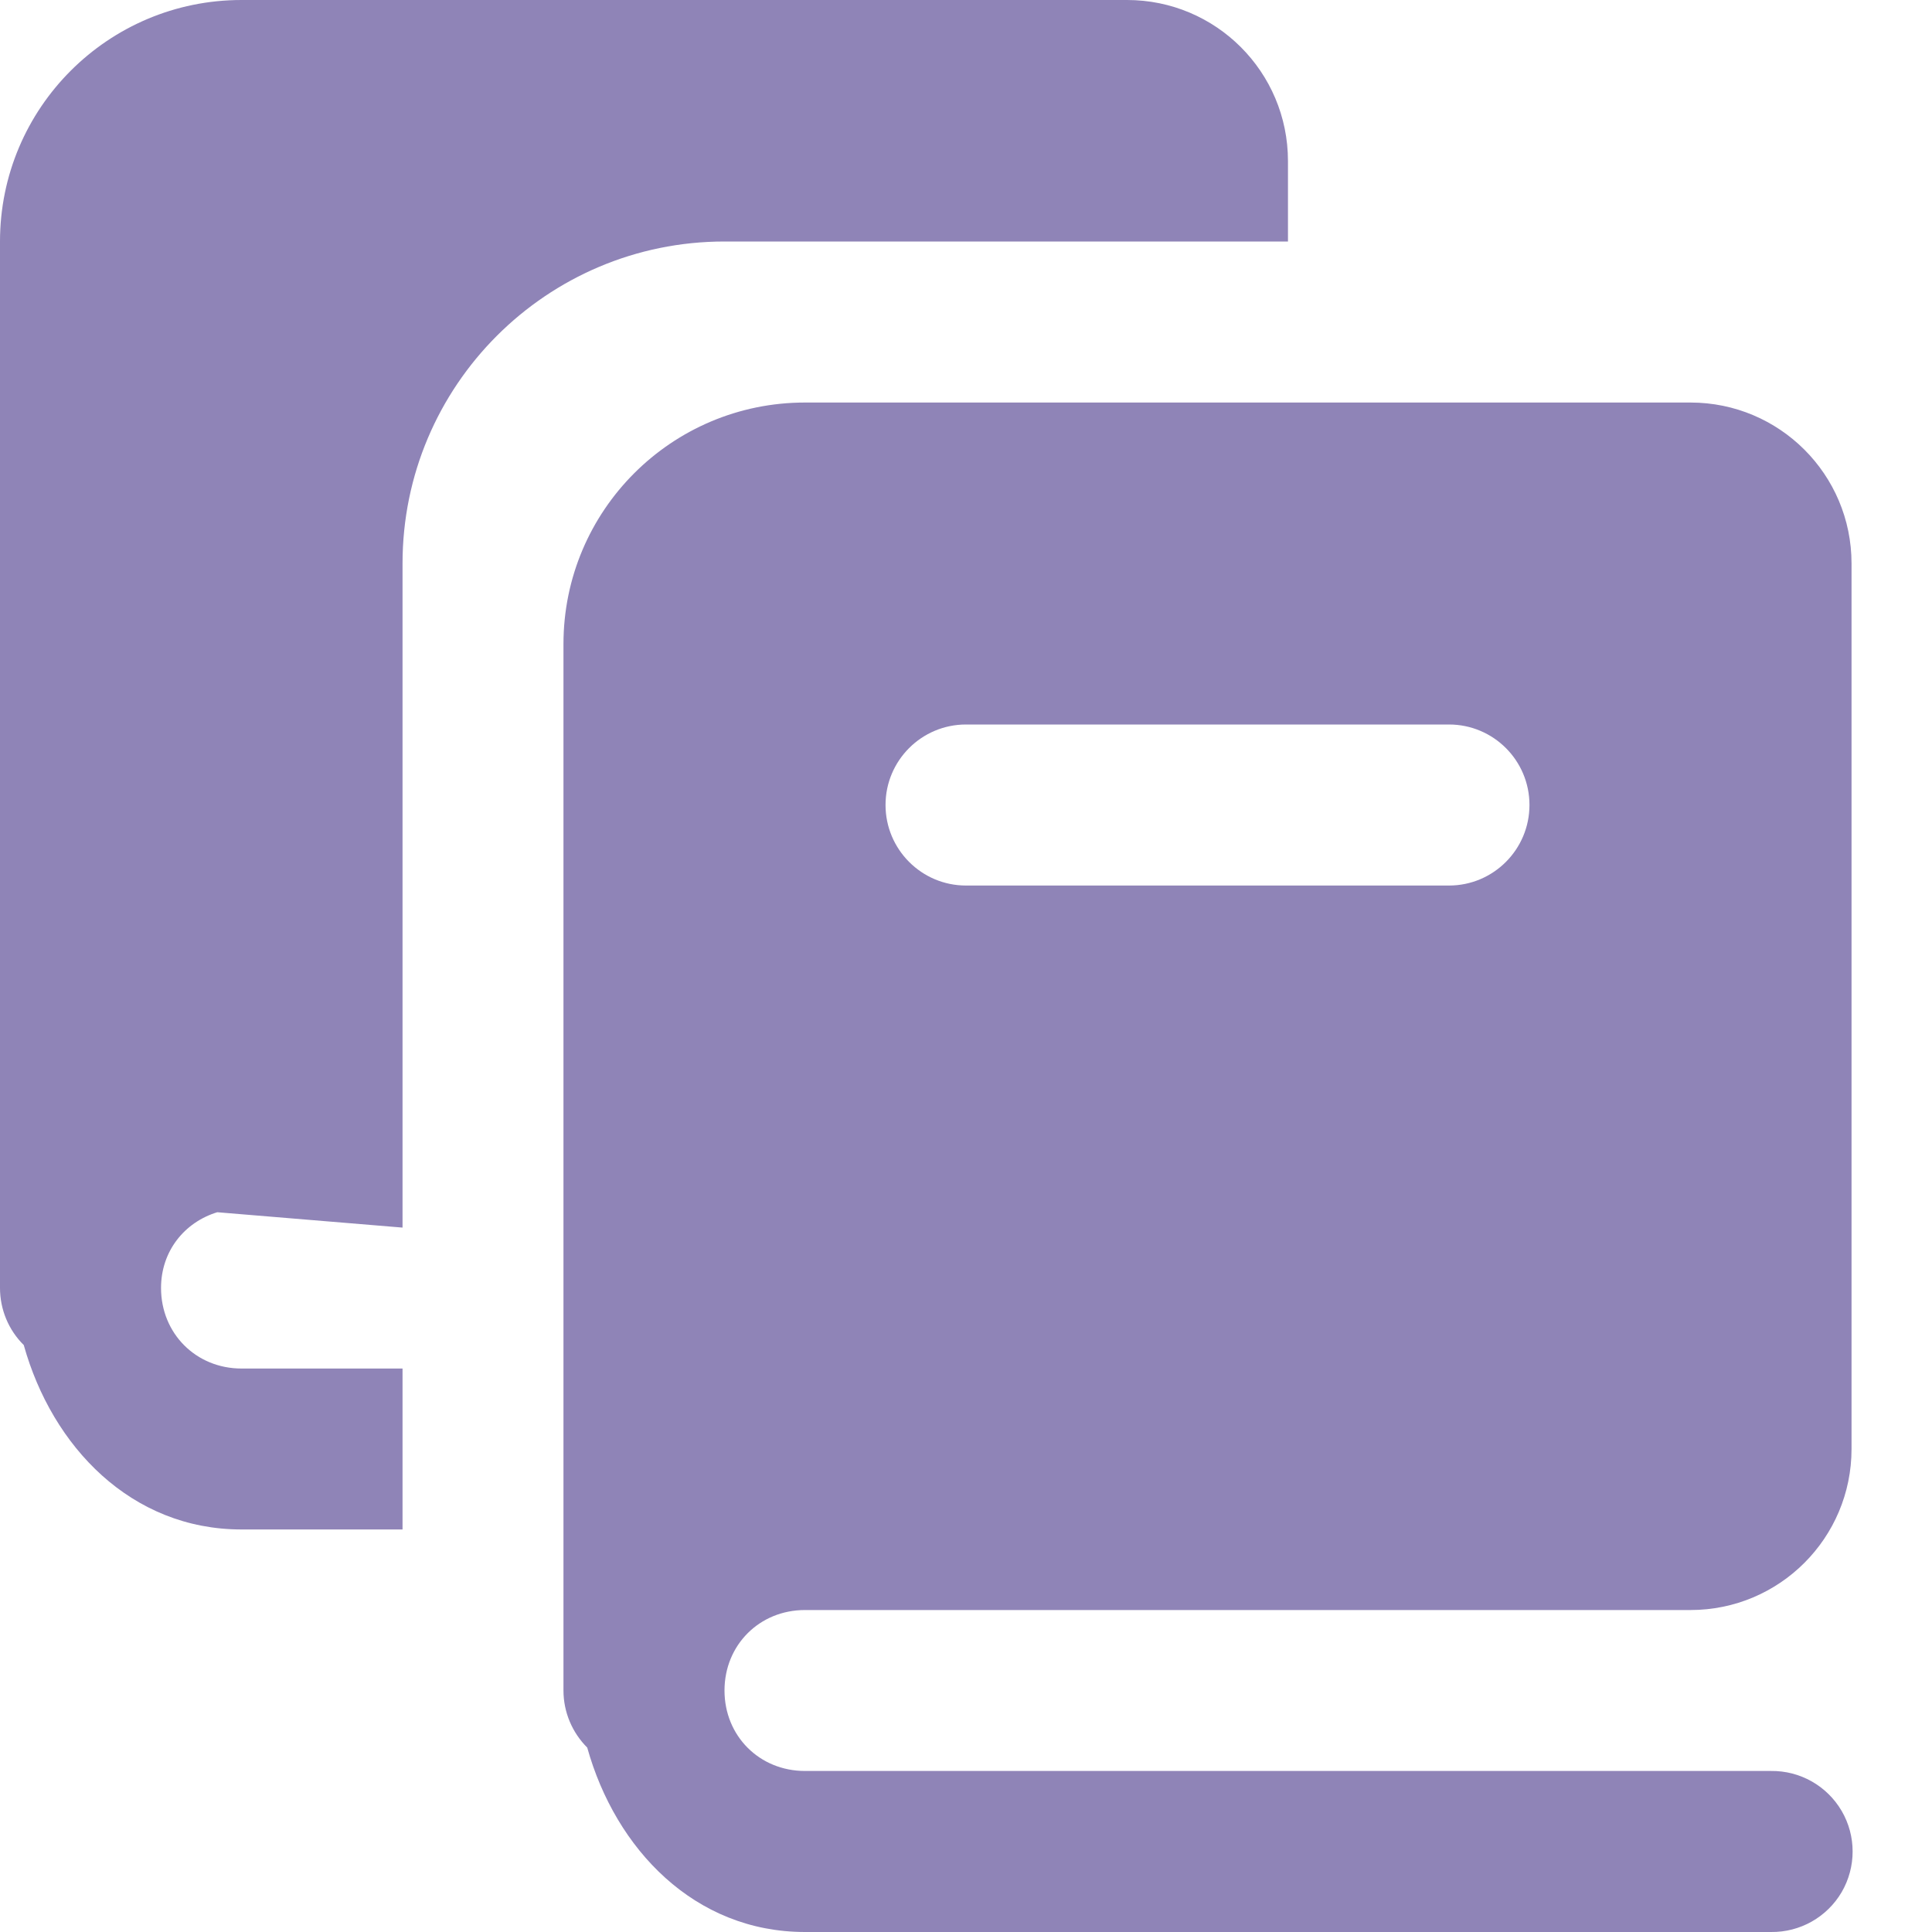 <?xml version="1.0" encoding="UTF-8"?>
<svg width="20px" height="20px" viewBox="0 0 20 20" version="1.1" xmlns="http://www.w3.org/2000/svg" xmlns:xlink="http://www.w3.org/1999/xlink">
    <!-- Generator: sketchtool 62 (101010) - https://sketch.com -->
    <title>2BC2E8B4-85D3-41A7-AEFC-5E842D990CBE</title>
    <desc>Created with sketchtool.</desc>
    <g id="Page-1" stroke="none" stroke-width="1" fill="none" fill-rule="evenodd">
        <g id="04_-Content-Repository" transform="translate(-1044, -121)" fill="#8F84B7" fill-rule="nonzero">
            <g id="Library" transform="translate(1044, 121)">
                <g id="icons8-books">
                    <path d="M2.5,0 C1.119,0 0,1.119 0,2.5 L0,13.333 C0,13.555 0.088,13.768 0.246,13.924 C0.54,14.977 1.359,15.833 2.5,15.833 L4.167,15.833 L4.167,14.167 L2.5,14.167 C2.029,14.167 1.667,13.804 1.667,13.333 C1.667,12.952 1.909,12.653 2.249,12.549 L4.167,12.708 L4.167,5.833 C4.167,3.993 5.659,2.5 7.5,2.5 L13.333,2.5 L13.333,1.667 C13.333,0.746 12.588,0 11.667,0 L2.5,0 Z M8.333,4.167 C6.952,4.167 5.833,5.286 5.833,6.667 L5.833,17.5 C5.833,17.722 5.922,17.934 6.079,18.091 C6.373,19.144 7.192,20 8.333,20 L18.333,20 C18.634,20.004 18.913,19.846 19.065,19.587 C19.216,19.327 19.216,19.006 19.065,18.747 C18.913,18.487 18.634,18.329 18.333,18.333 L8.333,18.333 C7.862,18.333 7.5,17.971 7.5,17.5 C7.5,17.029 7.862,16.667 8.333,16.667 L17.5,16.667 C18.421,16.667 19.167,15.921 19.167,15 L19.167,5.833 C19.167,4.912 18.421,4.167 17.5,4.167 L8.333,4.167 Z M10,7.5 L15,7.5 C15.46,7.5 15.833,7.873 15.833,8.333 C15.833,8.793 15.46,9.167 15,9.167 L10,9.167 C9.54,9.167 9.167,8.793 9.167,8.333 C9.167,7.873 9.54,7.5 10,7.5 Z" id="Shape"></path>
                </g>
            </g>
        </g>
    </g>
</svg>